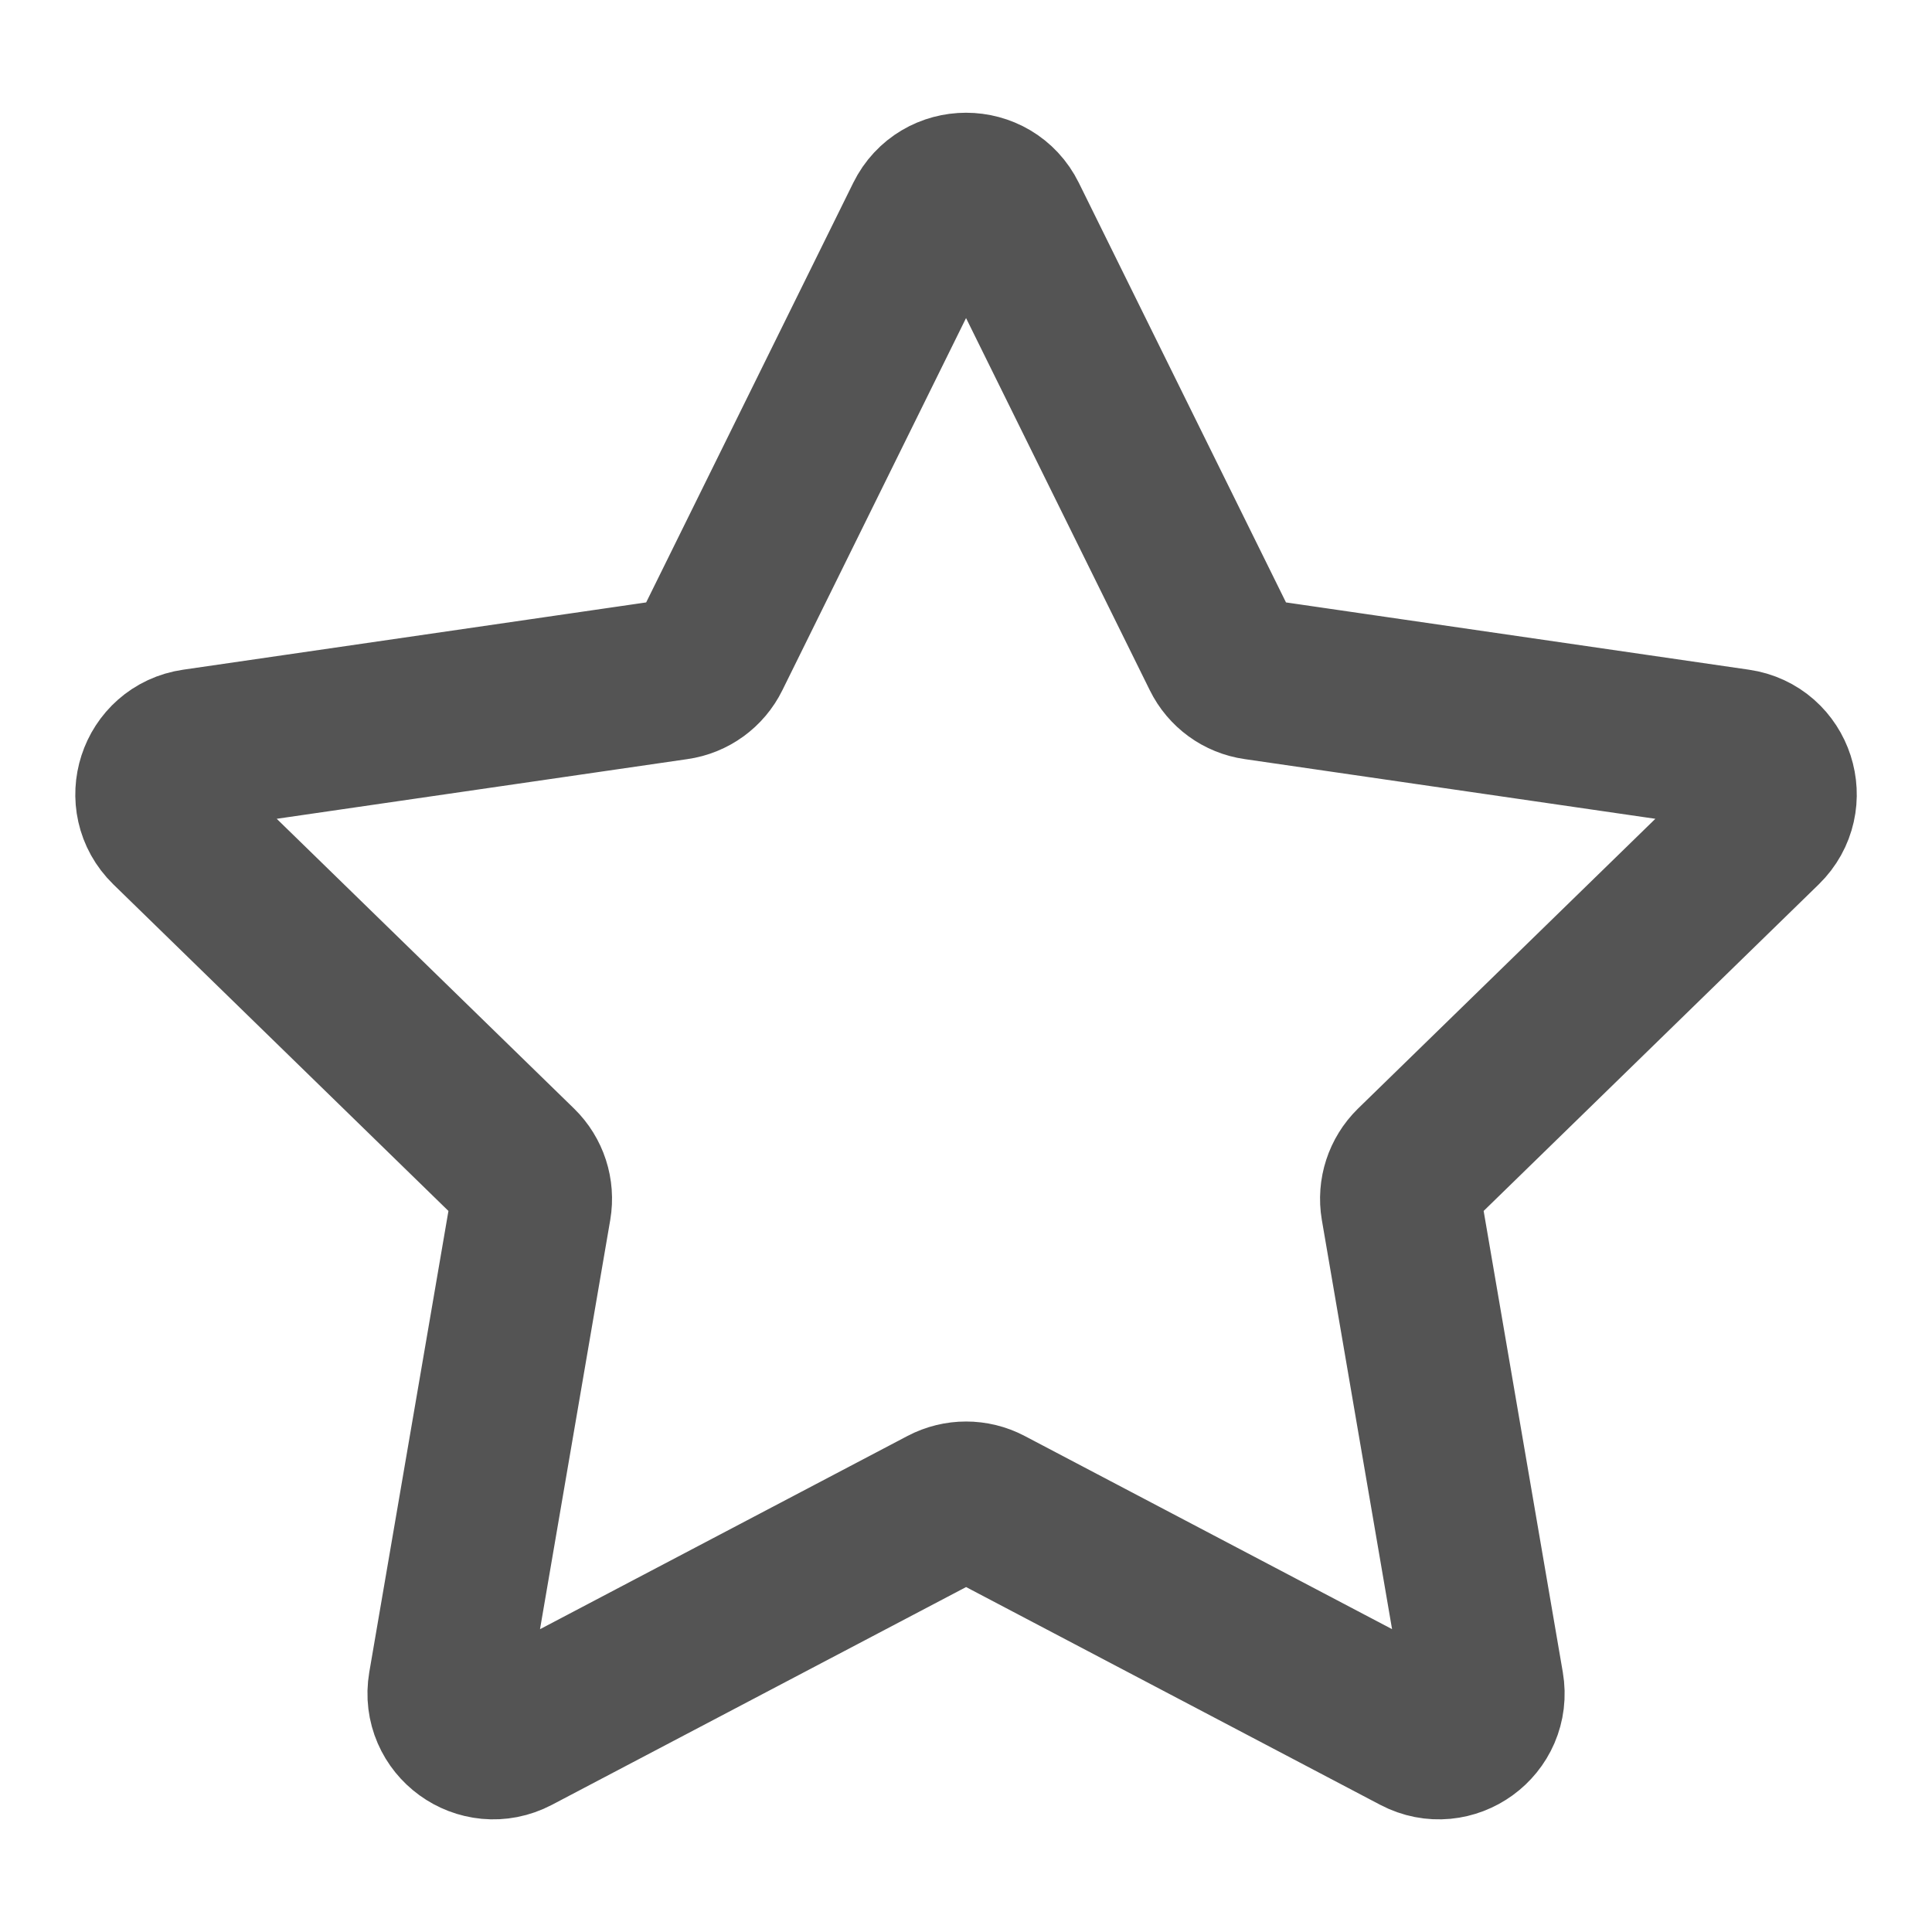 <svg width="24" height="24" viewBox="0 0 24 24" fill="none" xmlns="http://www.w3.org/2000/svg">
<path d="M11.496 2.714C11.702 2.296 12.299 2.296 12.505 2.714L15.18 8.132C15.262 8.299 15.42 8.414 15.604 8.44L21.583 9.309C22.045 9.376 22.229 9.944 21.895 10.27L17.568 14.487C17.436 14.617 17.375 14.803 17.406 14.986L18.428 20.941C18.507 21.401 18.024 21.752 17.611 21.535L12.263 18.723C12.099 18.637 11.903 18.637 11.739 18.723L6.391 21.535C5.977 21.752 5.495 21.401 5.573 20.941L6.595 14.986C6.626 14.803 6.566 14.617 6.433 14.487L2.106 10.27C1.772 9.944 1.956 9.376 2.418 9.309L8.398 8.44C8.581 8.414 8.74 8.299 8.822 8.132L11.496 2.714Z" stroke="#545454" stroke-width="2" stroke-linejoin="round"/>
</svg>
